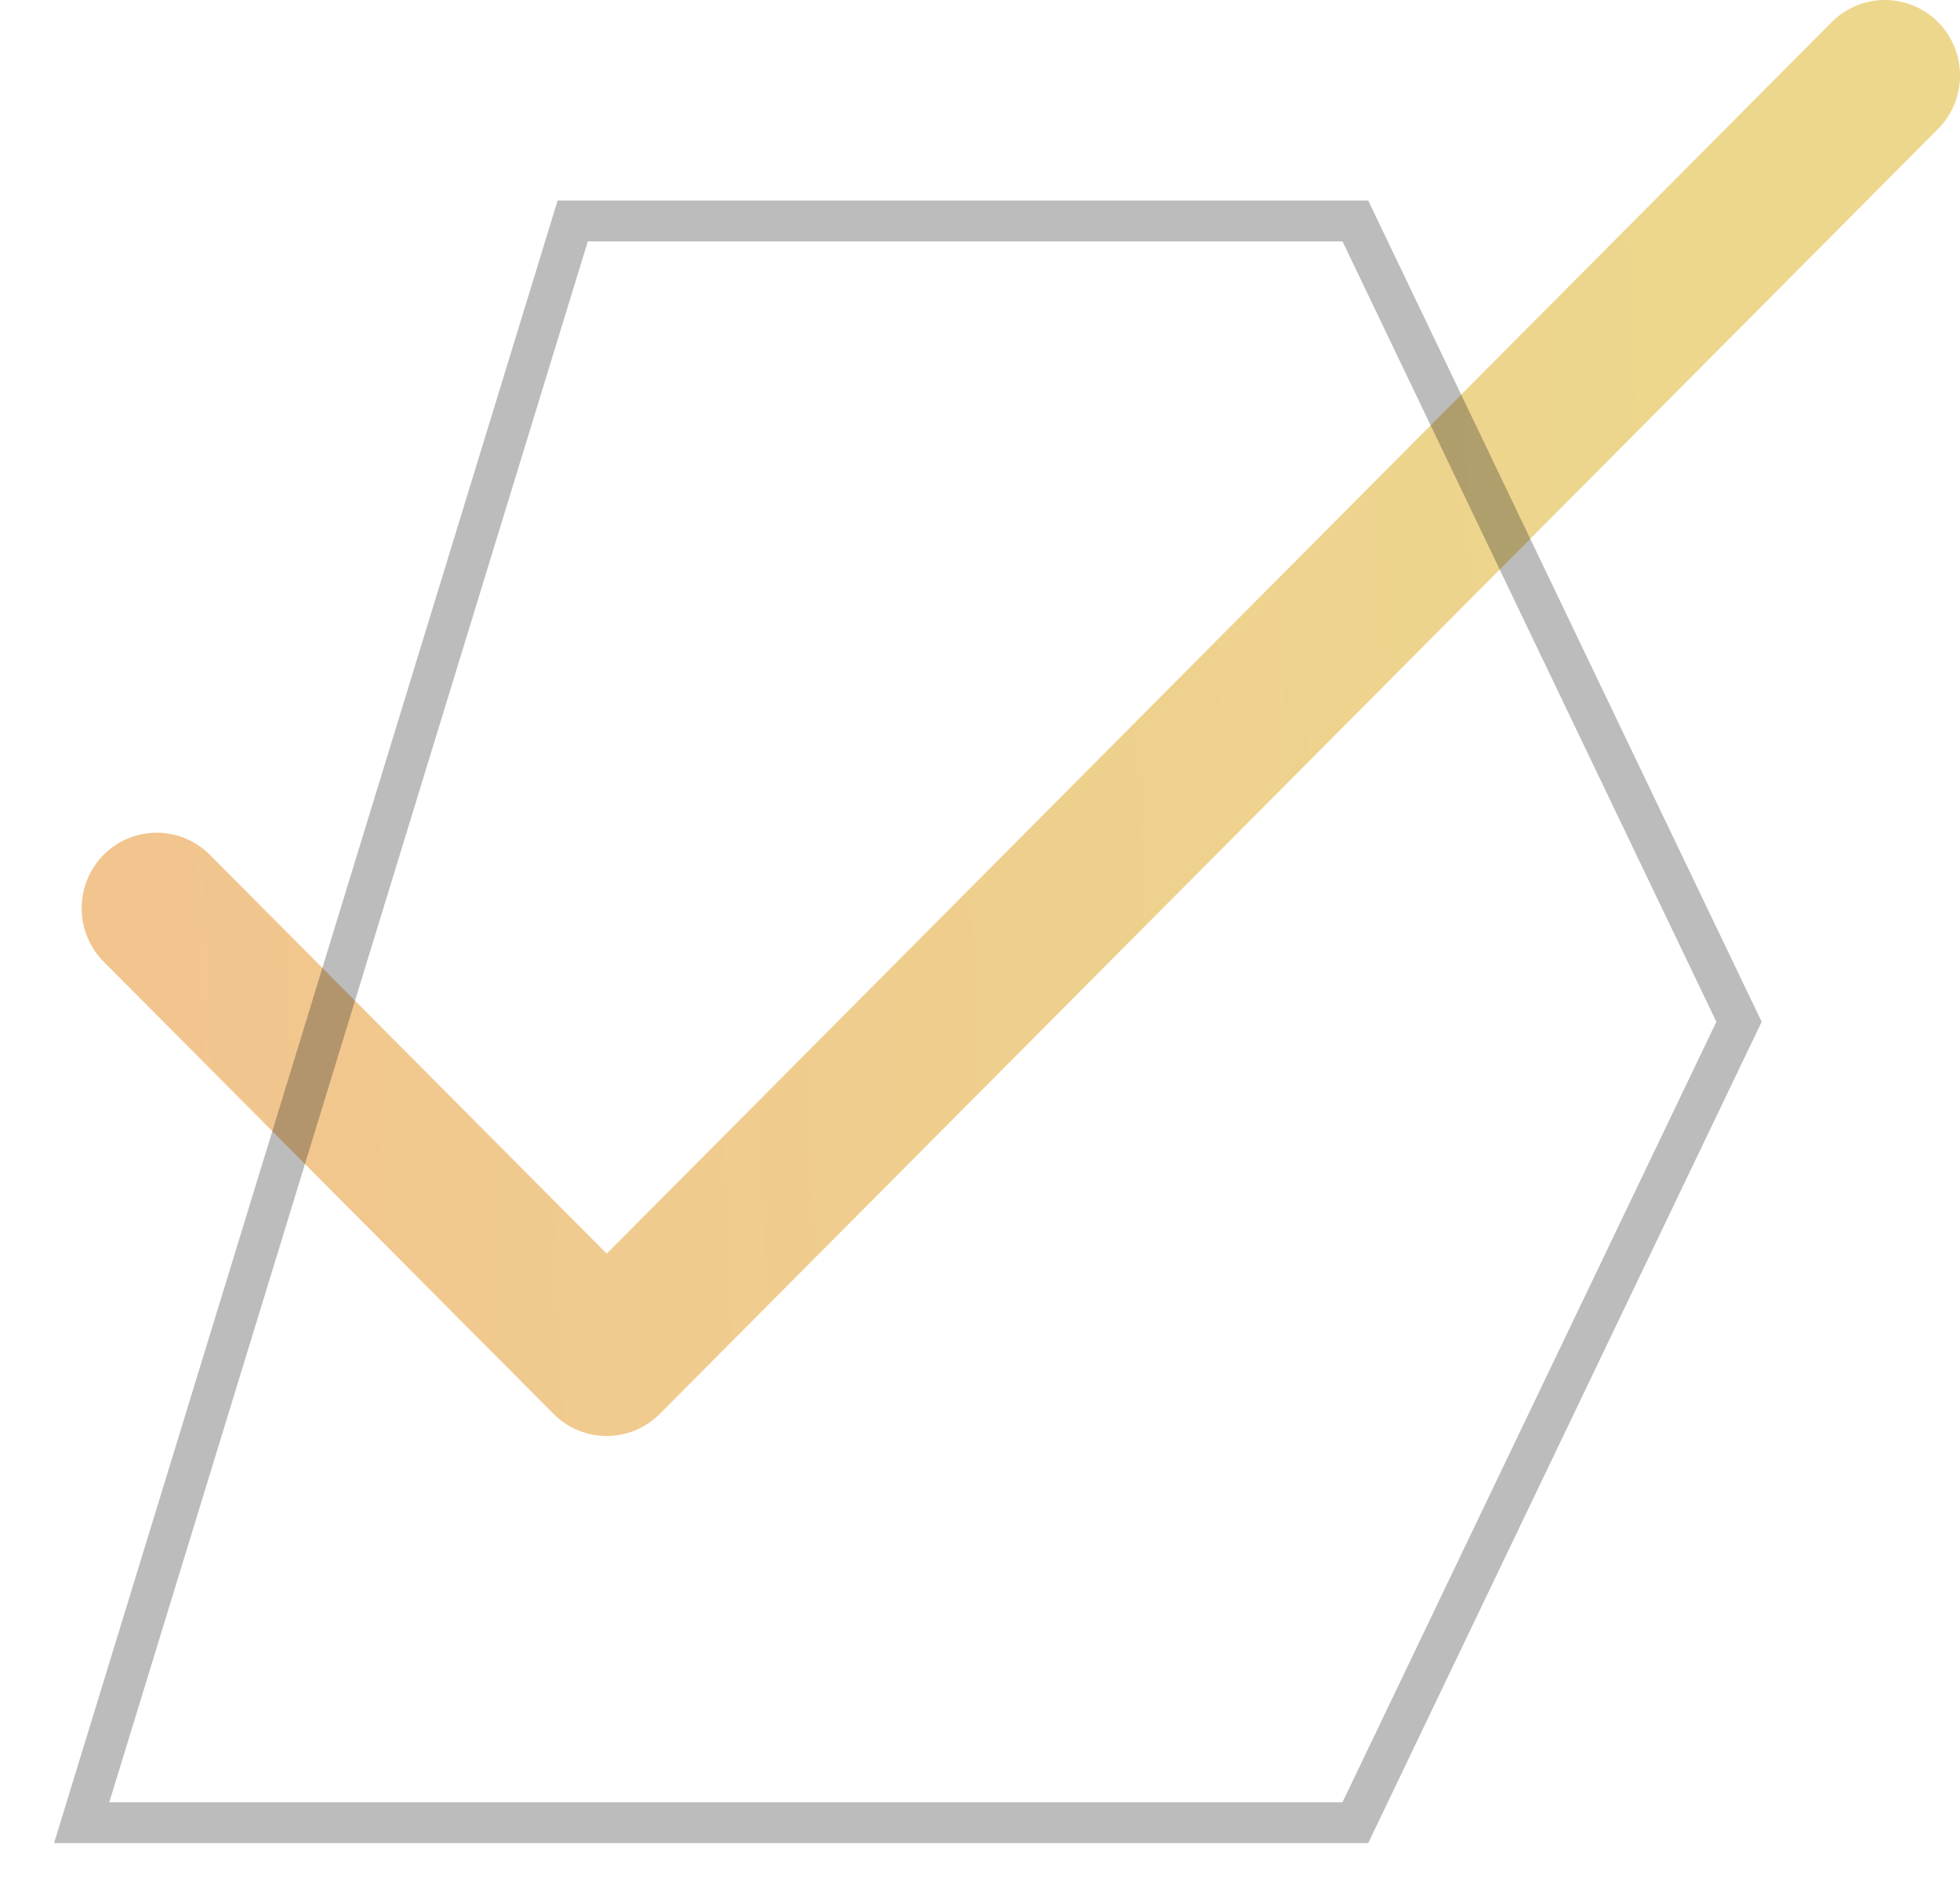 <svg width="24" height="23" viewBox="0 0 24 23" fill="none" xmlns="http://www.w3.org/2000/svg">
<path d="M23.742 0.282C23.389 -0.085 22.806 -0.095 22.441 0.26C22.433 0.267 22.426 0.275 22.418 0.282L7.429 15.355L2.559 10.459C2.194 10.104 1.611 10.114 1.258 10.481C0.914 10.84 0.914 11.408 1.258 11.767L6.778 17.317C7.138 17.678 7.72 17.678 8.079 17.317L23.719 1.591C24.085 1.236 24.095 0.65 23.742 0.282Z" fill="url(#paint0_linear)"/>
<path opacity="0.3" d="M7.013 2.706L1 22.324H16.596L21.294 12.515L16.596 2.706H7.013Z" stroke="#1E1E1E" stroke-width="0.5"/>
<defs>
<linearGradient id="paint0_linear" x1="20.344" y1="-7.45443e-06" x2="0.39" y2="0.887" gradientUnits="userSpaceOnUse">
<stop stop-color="#ECD78D"/>
<stop offset="1" stop-color="#F2C48E"/>
</linearGradient>
</defs>
</svg>
